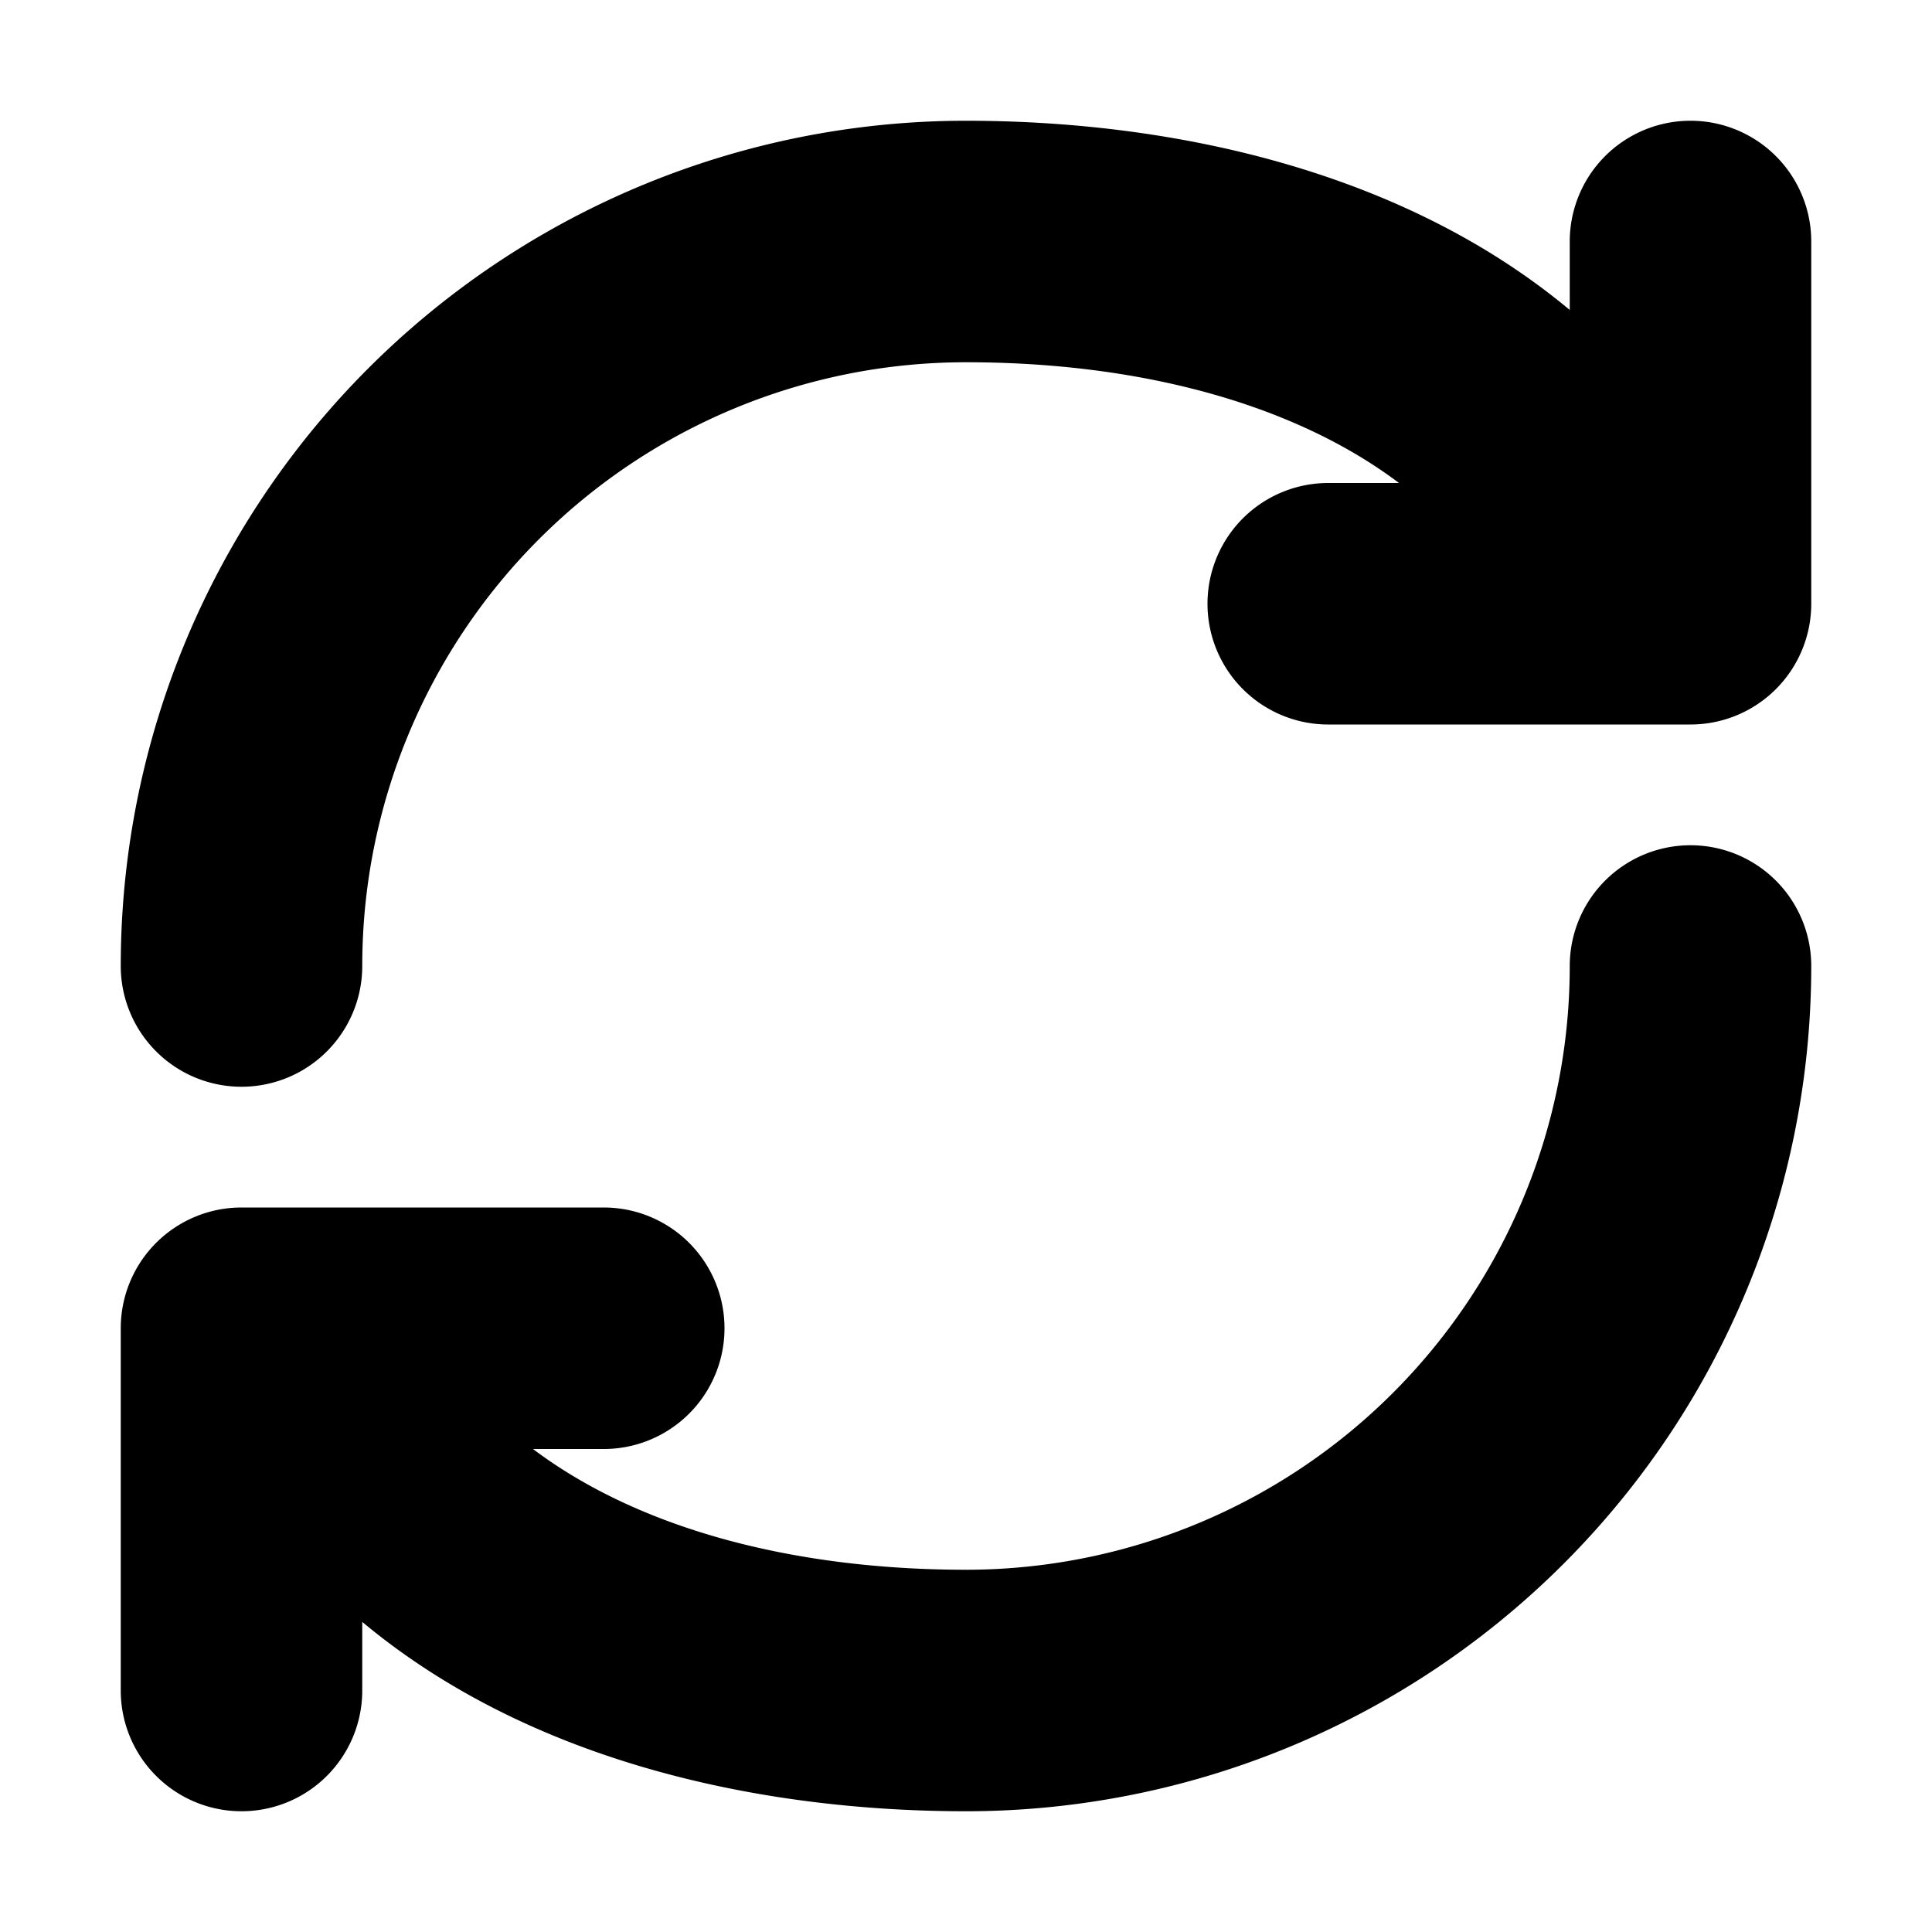 <svg xmlns="http://www.w3.org/2000/svg" viewBox="0 0 16 16">
  <path d="M8 3a5 5 0 0 0-5 5 1 1 0 0 1-2 0 7 7 0 0 1 7-7c1.72 0 3.62.416 5 1.567V2a1 1 0 1 1 2 0v3a1 1 0 0 1-1 1h-3a1 1 0 1 1 0-2h.586C10.702 3.334 9.417 3 8 3M8 13a5 5 0 0 0 5-5 1 1 0 1 1 2 0 7 7 0 0 1-7 7c-1.72 0-3.62-.416-5-1.568V14a1 1 0 1 1-2 0v-3a1 1 0 0 1 1-1h3a1 1 0 1 1 0 2h-.586c.884.666 2.169 1 3.586 1"/>
</svg>
